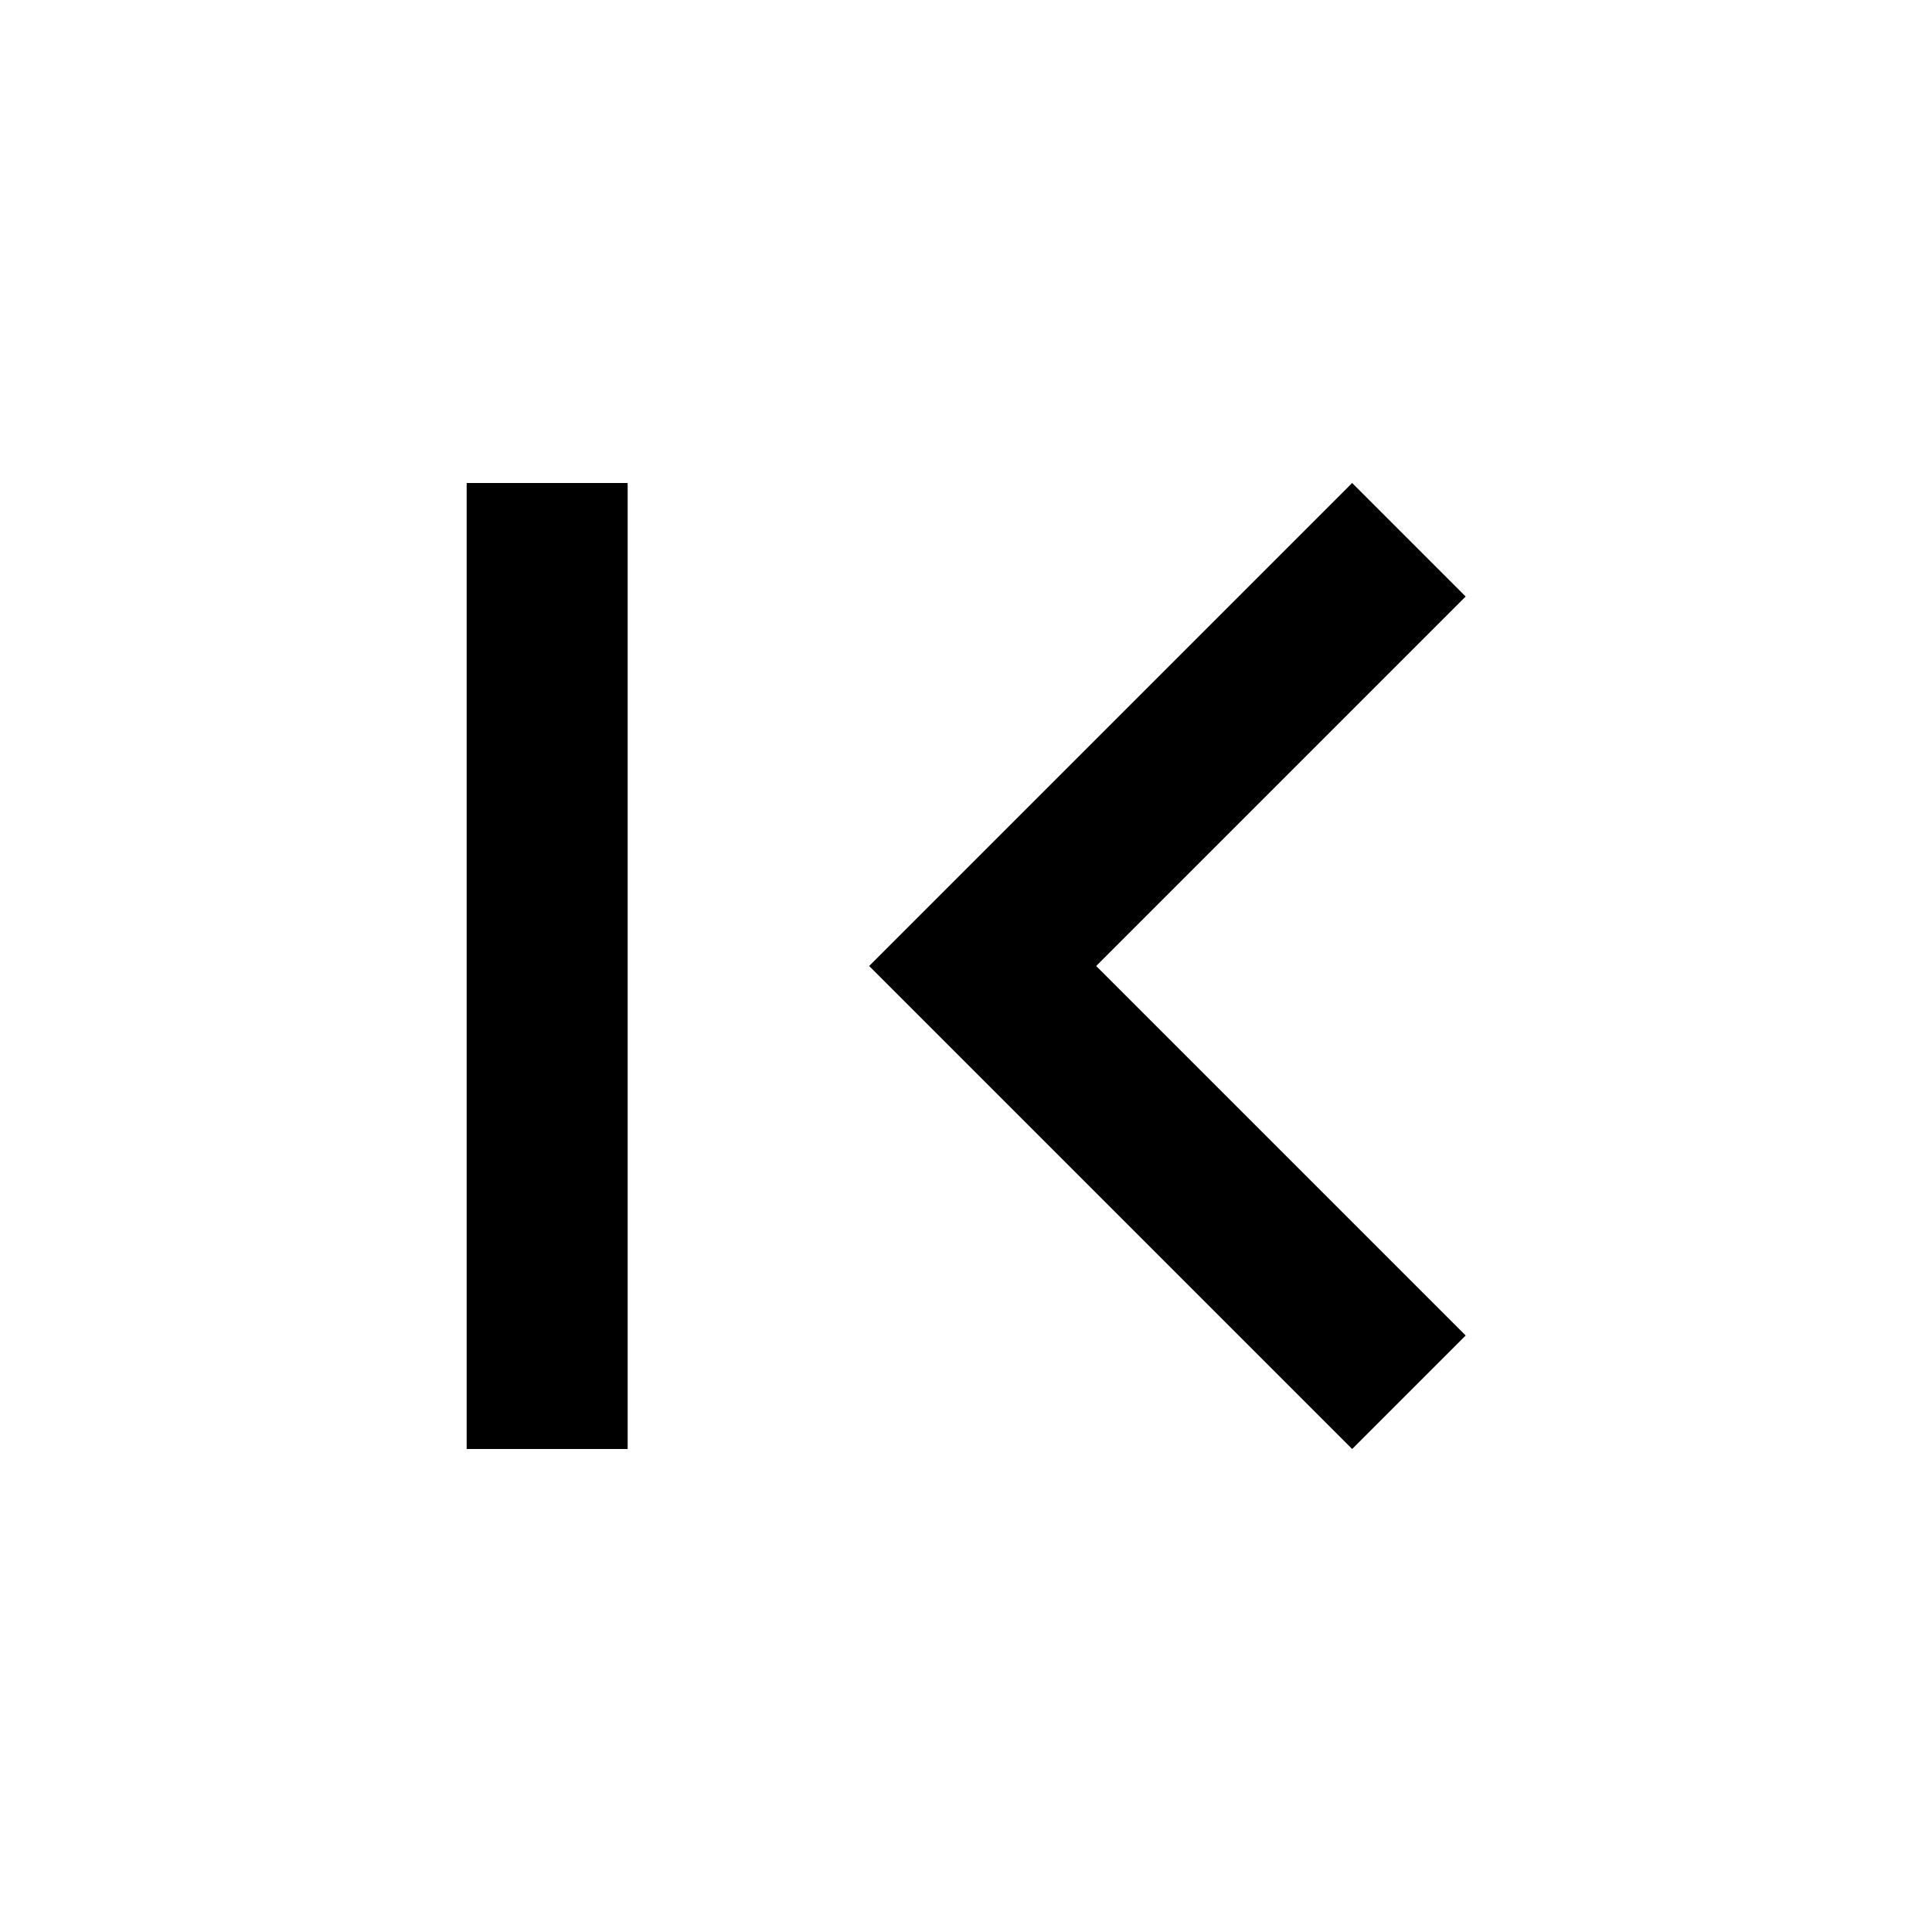 <svg width="24" height="24" viewBox="0 0 24 24" fill="none" xmlns="http://www.w3.org/2000/svg">
<path d="M18.207 16.59L13.617 12L18.207 7.41L16.797 6L10.797 12L16.797 18L18.207 16.59ZM5.797 6H7.797V18H5.797V6Z" fill="black"/>
</svg>
